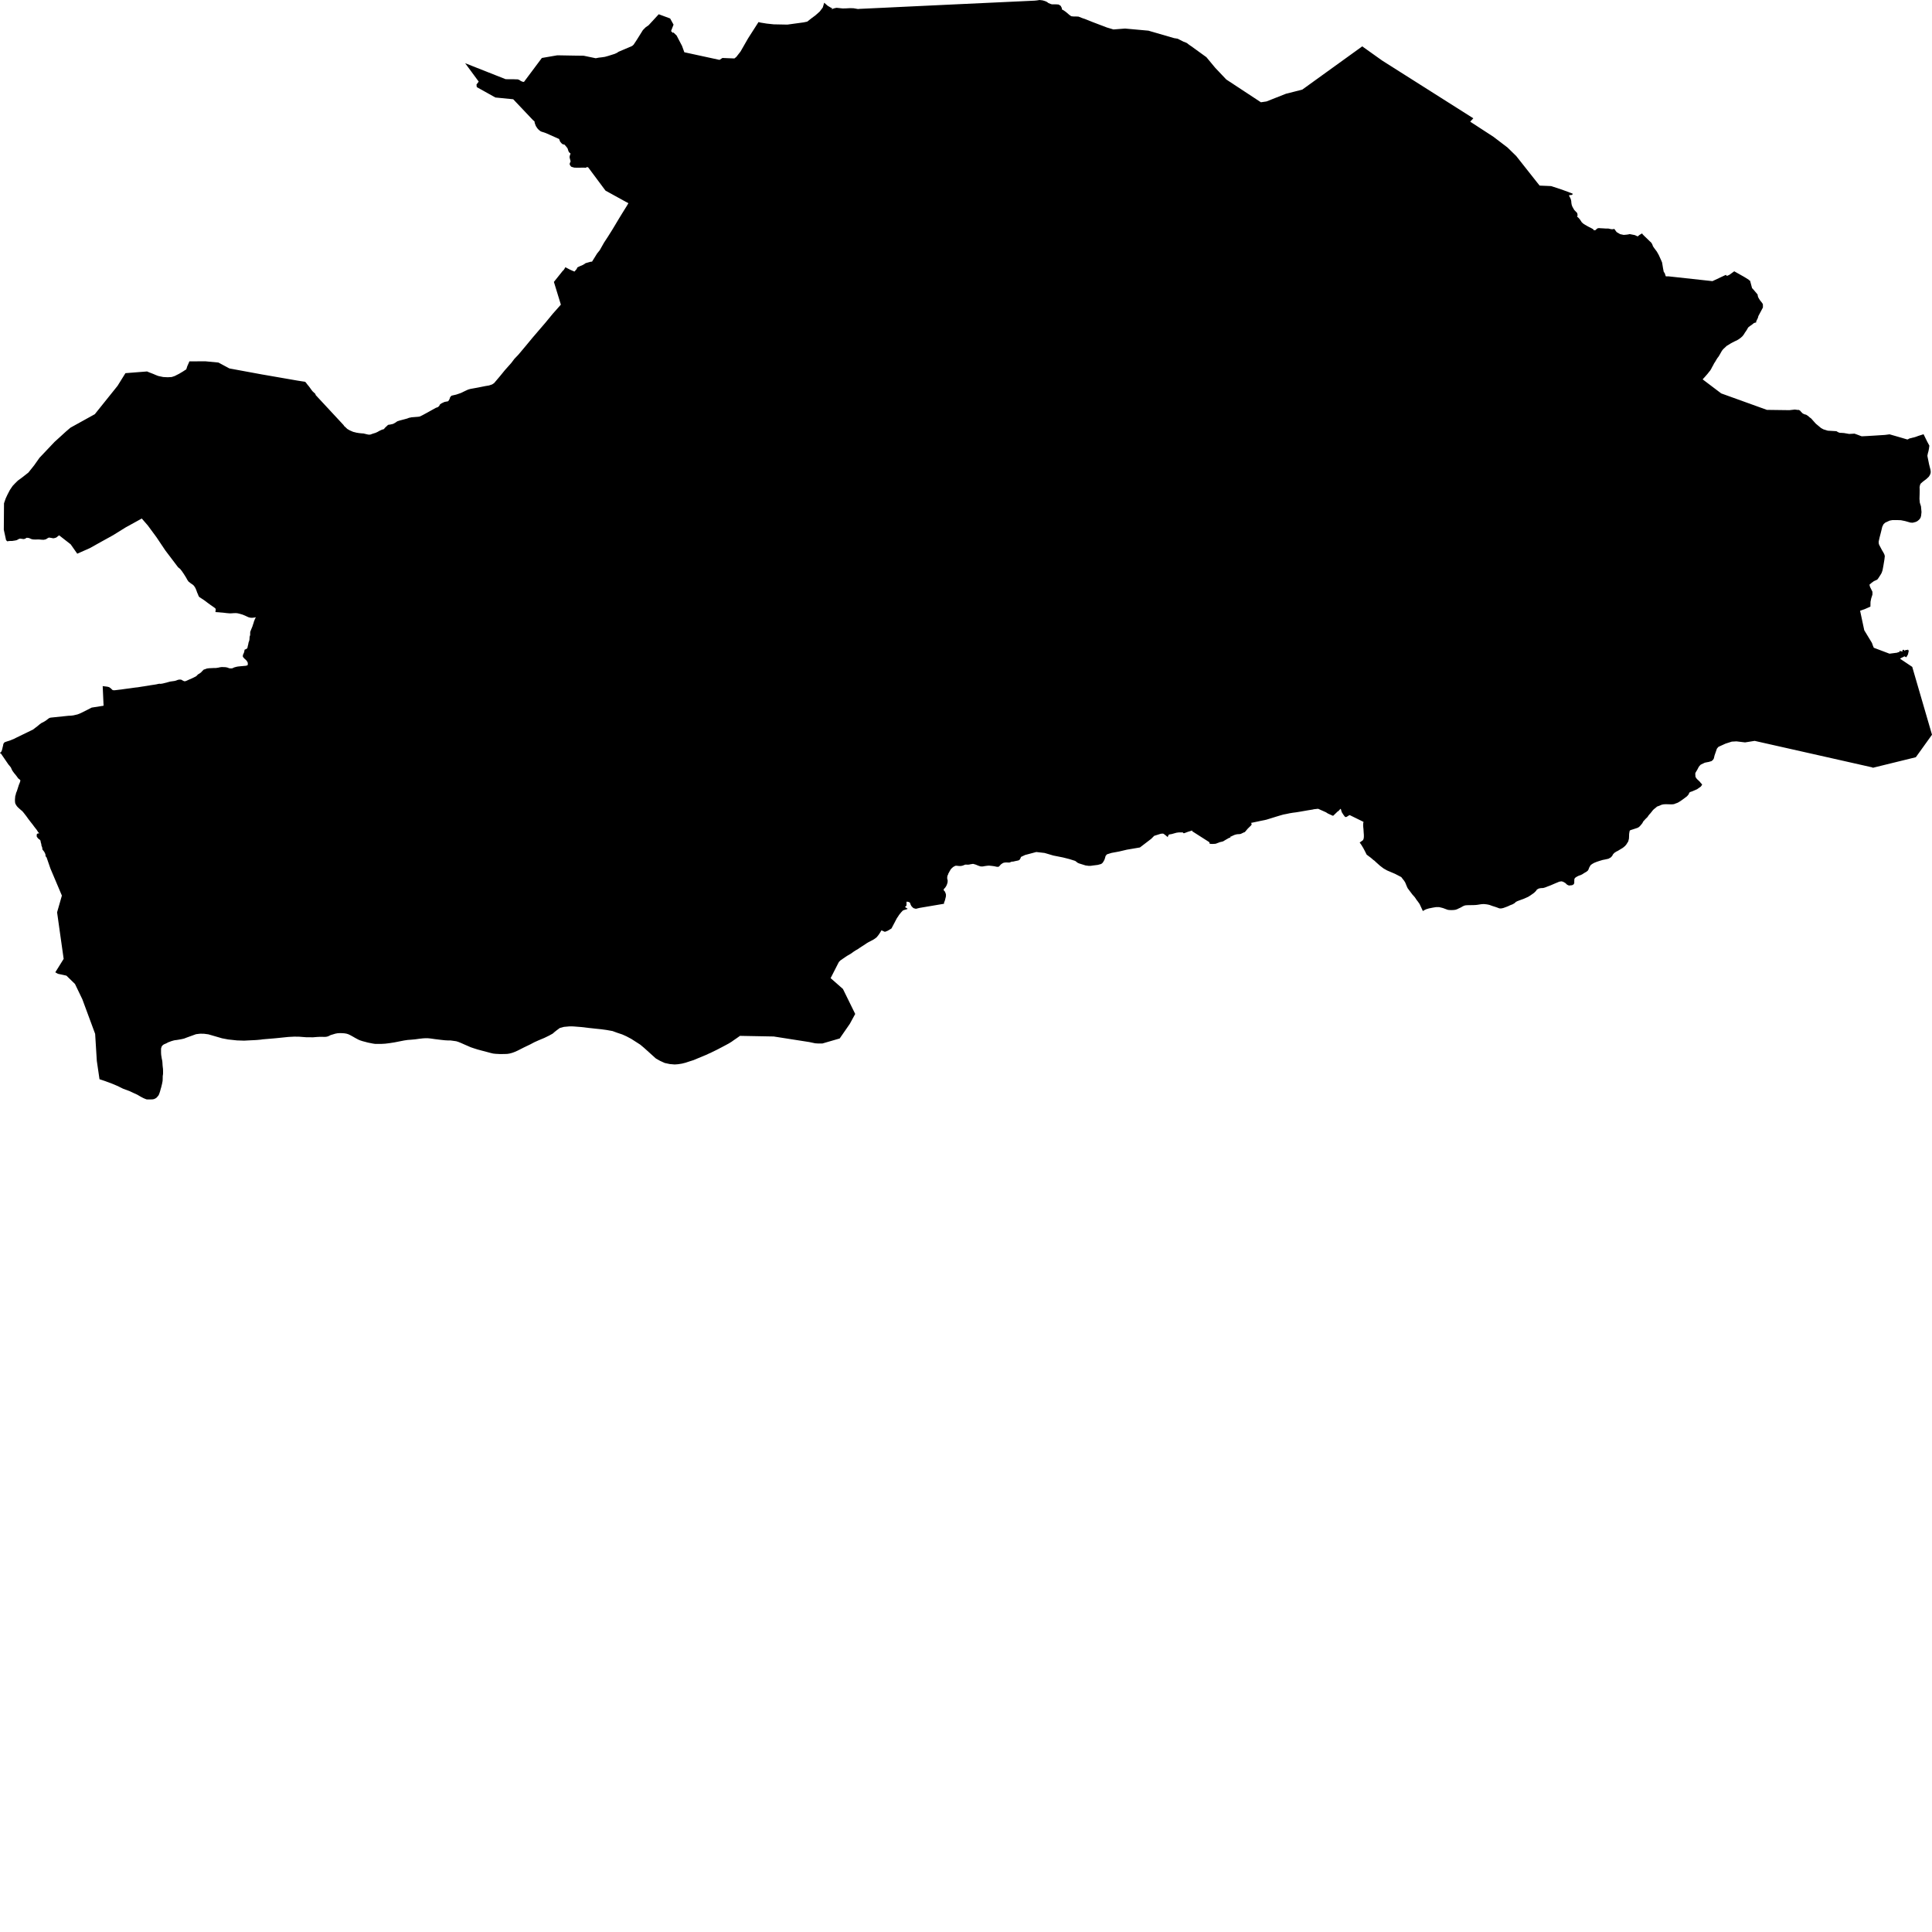 <svg xmlns="http://www.w3.org/2000/svg" width="256" height="256"><path d="M139.226,0.527 139.38,0.574 139.674,0.574 140.021,0.578 140.285,0.602 140.558,0.784 140.701,1.081 140.717,1.264 140.838,1.311 141.207,1.561 141.695,1.973 141.945,2.151 142.24,2.183 142.621,2.187 142.905,2.199 143.297,2.357 143.866,2.559 144.749,2.912 146.66,3.64 147.536,3.902 149.08,3.783 149.252,3.799 152.177,4.064 152.605,4.191 152.735,4.227 155.57,5.051 156.052,5.13 156.831,5.53 156.945,5.562 157.24,5.689 157.329,5.748 157.547,5.922 157.801,6.097 157.868,6.14 159.855,7.578 161.032,8.996 162.489,10.533 166.512,13.179 167.078,13.552 167.808,13.445 170.397,12.423 171.512,12.142 172.562,11.872 175.687,9.618 176.884,8.755 179.861,6.608 180.503,6.144 183.14,8.022 186.159,9.935 186.212,9.967 195.222,15.675 194.811,16.123 197.897,18.131 198.404,18.519 199.747,19.541 200.911,20.678 203.625,24.113 204.006,24.592 204.353,24.608 205.047,24.636 205.535,24.659 206.975,25.131 208.189,25.582 208.313,25.63 208.363,25.65 208.383,25.693 208.391,25.745 208.361,25.765 208.272,25.816 208.236,25.832 208.198,25.844 208.161,25.848 208.019,25.848 207.959,25.864 207.931,25.876 207.917,25.927 207.92,25.963 207.938,26.002 208.015,26.129 208.124,26.355 208.193,26.62 208.214,26.878 208.256,27.135 208.338,27.365 208.47,27.603 208.599,27.825 208.799,28.031 208.923,28.165 208.96,28.201 208.986,28.229 209.009,28.284 209.001,28.332 209.034,28.466 209.034,28.581 208.957,28.68 209.187,28.89 209.357,29.096 209.521,29.338 209.577,29.437 209.777,29.623 210.027,29.785 210.274,29.928 210.569,30.087 210.857,30.233 211.056,30.344 211.084,30.364 211.151,30.431 211.168,30.455 211.19,30.502 211.236,30.514 211.287,30.51 211.345,30.495 211.398,30.491 211.434,30.483 211.474,30.439 211.505,30.399 211.631,30.289 211.657,30.273 211.712,30.253 211.826,30.229 211.858,30.225 211.896,30.225 212.115,30.245 212.403,30.257 212.451,30.261 212.743,30.281 212.968,30.285 213.106,30.285 213.147,30.289 213.446,30.36 213.611,30.376 213.703,30.368 213.744,30.368 213.786,30.364 213.831,30.348 213.894,30.32 214.21,30.752 214.674,31.025 215.15,31.128 215.58,31.089 215.821,31.049 215.931,31.017 216.622,31.152 217.001,31.326 217.23,31.14 217.366,31.053 217.614,30.918 217.619,31.006 217.816,31.208 218.59,31.956 218.795,32.146 218.931,32.368 219.022,32.622 219.177,32.856 219.537,33.335 219.799,33.798 220.144,34.563 220.237,34.789 220.359,35.537 220.45,36.005 220.601,36.231 220.671,36.472 220.732,36.615 221.071,36.615 226.805,37.241 226.908,37.253 228.549,36.484 228.678,36.429 228.71,36.413 228.722,36.476 228.839,36.555 229.131,36.429 229.795,35.949 231.114,36.69 231.774,37.102 231.816,37.217 231.883,37.158 232.158,38.18 232.354,38.386 232.9,39.035 232.896,39.114 232.958,39.364 233.091,39.606 233.243,39.835 233.424,40.053 233.581,40.279 233.591,40.339 233.597,40.537 233.595,40.747 232.994,41.88 232.924,42.137 232.71,42.573 232.696,42.735 232.545,42.759 232.512,42.767 232.362,42.838 232.146,43.02 231.906,43.183 231.661,43.373 231.612,43.44 231.488,43.666 231.348,43.884 231.202,44.09 231.067,44.316 230.888,44.549 230.654,44.759 230.402,44.946 230.143,45.1 229.866,45.223 229.576,45.373 229.3,45.524 229.051,45.682 228.789,45.837 228.571,46.047 228.344,46.253 228.162,46.483 228.031,46.708 227.989,46.788 227.86,47.013 227.717,47.251 227.556,47.457 227.419,47.679 227.279,47.921 227.122,48.158 227,48.404 226.866,48.634 226.83,48.709 226.751,48.863 226.724,48.907 226.617,49.089 226.433,49.311 226.267,49.525 226.084,49.735 225.914,49.933 225.722,50.139 225.611,50.27 225.658,50.305 228.069,52.128 234.122,54.31 237.149,54.35 237.259,54.33 237.581,54.298 237.734,54.275 237.807,54.271 237.879,54.275 237.912,54.279 238.232,54.322 238.286,54.314 238.338,54.314 238.412,54.346 238.516,54.413 238.54,54.433 238.656,54.572 238.855,54.77 238.88,54.79 238.918,54.801 238.934,54.825 238.979,54.837 239.135,54.908 239.271,54.936 239.325,54.952 239.592,55.126 239.708,55.233 239.825,55.332 239.978,55.439 240.601,56.136 241.29,56.711 241.609,56.889 242.192,57.067 243.337,57.135 243.415,57.186 243.555,57.265 243.656,57.309 243.709,57.329 243.739,57.337 243.767,57.345 243.826,57.353 243.88,57.357 243.933,57.353 244.337,57.38 245.025,57.499 245.721,57.46 245.9,57.519 246.2,57.63 246.501,57.745 246.686,57.812 247.486,57.772 248.465,57.713 249.761,57.63 250.379,57.551 251.746,57.943 252.695,58.224 252.737,58.228 252.771,58.224 252.8,58.216 252.828,58.204 252.86,58.188 252.918,58.149 252.946,58.133 253.037,58.093 253.071,58.085 253.196,58.058 253.246,58.046 253.298,58.034 253.385,58.006 253.611,57.955 253.723,57.923 253.757,57.911 253.79,57.899 253.823,57.895 254.179,57.761 254.882,57.539 255.364,58.517 255.652,59.052 255.594,59.472 255.528,59.797 255.466,60.011 255.421,60.221 255.389,60.391 255.418,60.561 255.448,60.712 255.485,60.886 255.61,61.512 255.792,62.225 255.825,62.459 255.826,62.601 255.781,62.807 255.695,62.982 255.567,63.18 255.226,63.497 254.953,63.699 254.769,63.841 254.51,64.071 254.42,64.237 254.355,64.542 254.367,64.947 254.36,65.458 254.341,66.107 254.384,66.602 254.541,67.098 254.609,67.858 254.556,68.341 254.483,68.599 254.366,68.777 254.247,68.9 254.052,69.058 253.839,69.161 253.438,69.264 253.139,69.245 252.628,69.098 252.436,69.043 251.883,68.932 251.431,68.916 251.1,68.912 250.769,68.912 250.39,68.983 249.815,69.245 249.588,69.443 249.412,69.791 249.226,70.56 249.044,71.257 248.932,71.776 248.945,72.01 248.994,72.184 249.387,72.925 249.548,73.194 249.676,73.432 249.747,73.681 249.696,74.133 249.566,74.921 249.449,75.555 249.327,75.912 249.212,76.114 249.073,76.331 248.957,76.514 248.831,76.7 248.726,76.811 248.301,77.005 247.992,77.231 247.713,77.472 247.783,77.754 248.108,78.411 248.11,78.78 247.945,79.291 247.853,79.746 247.841,80.38 247.087,80.713 246.473,80.927 247.024,83.513 247.448,84.211 248.004,85.126 248.065,85.252 248.158,85.522 248.259,85.767 248.285,85.831 248.341,85.851 250.376,86.619 250.407,86.611 251.427,86.48 251.433,86.445 251.67,86.401 251.699,86.255 251.851,86.286 252.109,86.322 252.075,86.132 252.112,86.124 252.265,86.092 252.352,86.223 252.551,86.116 252.757,86.14 252.773,86.1 252.8,86.049 252.919,86.235 252.882,86.409 252.817,86.714 252.594,87.094 252.418,87.003 252.324,86.96 252.282,87.003 252.19,87.055 251.901,87.19 251.767,87.285 253.383,88.366 253.593,89.091 254.12,90.901 255.168,94.498 256,97.354 254.777,99.058 253.857,100.337 248.172,101.732 248.057,101.676 243.916,100.741 232.502,98.17 231.998,98.25 231.225,98.372 231.136,98.361 230.087,98.234 229.471,98.269 228.64,98.535 227.693,98.967 227.498,99.204 227.183,100.112 227.095,100.492 226.996,100.662 226.924,100.741 226.859,100.785 226.771,100.86 226.654,100.888 226.544,100.92 226.464,100.947 226.336,100.975 226.212,100.995 226.08,101.023 225.91,101.058 225.849,101.082 225.69,101.161 225.354,101.32 225.225,101.454 225.101,101.605 225.04,101.72 224.94,101.914 224.874,102.037 224.804,102.148 224.75,102.243 224.678,102.362 224.633,102.484 224.635,102.611 224.647,102.73 224.651,102.817 224.656,102.912 224.701,103.011 224.773,103.118 224.861,103.233 224.968,103.328 225.078,103.435 225.179,103.526 225.268,103.629 225.355,103.74 225.491,103.883 225.544,103.978 225.372,104.223 225.23,104.326 225.087,104.425 224.867,104.58 224.327,104.814 224.166,104.881 224.028,104.917 223.89,104.988 223.816,105.079 223.799,105.158 223.753,105.257 223.679,105.341 223.581,105.463 223.515,105.527 223.205,105.76 222.952,105.947 222.689,106.133 222.427,106.291 222.233,106.394 222.034,106.462 221.819,106.549 221.636,106.573 221.435,106.58 221.274,106.576 221.016,106.569 220.76,106.565 220.552,106.569 220.375,106.588 220.165,106.636 220.049,106.687 219.909,106.751 219.57,106.874 219.444,106.984 219.268,107.127 219.144,107.226 219.01,107.361 218.859,107.555 218.697,107.757 218.564,107.9 218.426,108.07 218.323,108.232 218.238,108.327 218.06,108.494 217.739,108.846 217.619,109.08 217.473,109.262 217.379,109.373 217.271,109.492 217.159,109.591 216.998,109.686 216.835,109.742 216.392,109.888 216.113,109.975 216.024,110.011 215.952,110.062 215.913,110.213 215.895,110.34 215.872,110.467 215.865,110.577 215.863,110.74 215.844,111.124 215.753,111.489 215.598,111.738 215.493,111.904 215.325,112.099 215.042,112.336 214.321,112.772 214.215,112.812 213.922,113.002 213.738,113.196 213.625,113.41 213.446,113.608 213.13,113.786 212.689,113.885 212.343,113.953 211.912,114.083 211.57,114.198 211.234,114.333 210.955,114.491 210.76,114.642 210.635,114.856 210.564,114.99 210.496,115.185 210.408,115.347 210.21,115.513 209.961,115.652 209.649,115.854 209.448,115.949 209.182,116.04 208.933,116.167 208.74,116.294 208.62,116.444 208.606,116.615 208.597,116.836 208.6,117.007 208.518,117.181 208.31,117.296 207.889,117.336 207.652,117.229 207.545,117.13 207.429,117.015 207.254,116.912 207.088,116.825 206.891,116.781 206.609,116.828 206.093,117.042 205.798,117.169 205.455,117.316 205.151,117.431 205.03,117.478 204.746,117.589 204.487,117.664 204.173,117.68 203.913,117.728 203.65,117.87 203.552,118.021 203.408,118.175 203.235,118.334 202.782,118.651 202.487,118.837 202.236,118.948 201.943,119.079 201.604,119.205 201.344,119.3 201.059,119.407 200.854,119.514 200.695,119.669 200.419,119.827 200.079,119.958 199.868,120.061 199.591,120.172 199.188,120.318 198.993,120.358 198.89,120.374 198.835,120.374 198.666,120.362 198.461,120.283 198.255,120.208 198.011,120.128 197.704,120.033 197.562,119.978 197.388,119.914 197.18,119.863 196.937,119.823 196.648,119.796 196.382,119.799 196.065,119.843 195.768,119.891 195.557,119.914 195.244,119.93 194.964,119.934 194.628,119.938 194.378,119.946 194.152,119.966 193.977,120.021 193.783,120.116 193.63,120.208 193.476,120.287 193.264,120.382 193.092,120.473 192.824,120.556 192.562,120.584 192.297,120.592 192.008,120.58 191.812,120.548 191.199,120.322 190.968,120.263 190.704,120.2 190.442,120.2 190.26,120.2 189.996,120.243 189.806,120.275 189.546,120.33 189.343,120.366 189.272,120.39 188.984,120.477 188.859,120.536 188.694,120.616 188.54,120.722 188.12,119.819 188.098,119.78 187.978,119.605 187.824,119.391 187.718,119.261 187.557,119.015 187.446,118.861 187.305,118.702 187.148,118.528 186.524,117.696 186.424,117.482 186.201,116.939 186.054,116.702 185.912,116.527 185.677,116.218 184.857,115.791 183.797,115.339 183.327,115.074 182.853,114.713 182.265,114.186 182.138,114.059 181.979,113.949 181.664,113.675 181.273,113.382 181.206,113.331 181.086,113.239 180.829,112.724 180.721,112.519 180.636,112.36 180.528,112.186 180.416,111.996 180.295,111.817 180.164,111.643 180.618,111.314 180.701,111.081 180.721,110.843 180.718,110.601 180.698,110.356 180.682,110.102 180.666,109.849 180.639,109.603 180.622,109.365 180.633,109.108 180.672,108.902 178.862,108.014 178.825,108.007 178.796,108.018 178.736,108.05 178.46,108.224 178.419,108.244 178.376,108.256 178.343,108.26 178.308,108.26 178.241,108.256 178.054,108.022 178.03,107.987 177.903,107.793 177.825,107.678 177.73,107.436 177.718,107.365 177.686,107.254 177.672,107.226 177.651,107.202 177.616,107.171 177.353,107.468 177.25,107.519 177.172,107.595 176.674,108.078 176.589,108.086 175.971,107.804 175.933,107.785 175.695,107.63 174.657,107.167 174.117,107.226 173.889,107.278 173.788,107.293 173.285,107.373 172.242,107.555 171.731,107.638 171.318,107.69 170.889,107.761 170.488,107.848 170.068,107.927 169.702,108.03 169.121,108.205 167.803,108.613 166.886,108.803 166.78,108.827 165.767,109.04 165.803,109.092 165.819,109.124 165.832,109.151 165.844,109.183 165.849,109.215 165.845,109.246 165.83,109.286 165.746,109.401 165.537,109.603 165.327,109.809 164.946,110.257 164.826,110.296 164.8,110.308 164.74,110.336 164.477,110.463 164.429,110.482 164.379,110.502 164.322,110.514 164.255,110.522 163.915,110.542 163.618,110.613 163.302,110.752 163.275,110.768 163.252,110.783 163.185,110.819 163.142,110.823 163.106,110.831 163.064,110.839 163.041,110.91 163.026,110.981 162.931,110.997 162.905,111.013 162.87,111.021 162.834,111.037 162.577,111.184 162.463,111.247 162.198,111.405 162.131,111.449 162.091,111.469 162.05,111.489 161.962,111.516 161.63,111.592 161.473,111.655 161.177,111.766 161.14,111.782 161.107,111.794 161.064,111.801 161.022,111.809 160.991,111.809 160.952,111.813 160.631,111.829 160.32,111.809 160.289,111.805 160.28,111.734 160.235,111.588 158.044,110.189 158.017,110.177 157.981,110.13 157.971,110.102 157.953,110.043 157.715,110.126 157.412,110.217 157.236,110.284 156.949,110.391 156.9,110.403 156.832,110.403 156.8,110.395 156.768,110.348 156.751,110.32 156.722,110.304 156.687,110.296 156.591,110.296 156.226,110.296 155.889,110.34 155.578,110.427 155.247,110.518 154.927,110.573 154.89,110.585 154.87,110.609 154.839,110.669 154.817,110.7 154.786,110.76 154.768,110.783 154.754,110.811 154.749,110.843 154.749,110.875 154.748,110.93 154.683,110.882 154.466,110.696 154.29,110.566 154.26,110.542 154.205,110.494 154.164,110.478 154.088,110.455 153.831,110.474 153.564,110.554 152.937,110.752 152.543,111.148 151.046,112.293 150.768,112.34 149.322,112.586 148.277,112.831 147.287,113.014 146.953,113.117 146.662,113.212 146.487,113.438 146.433,113.655 146.34,113.937 146.199,114.182 146.101,114.329 145.918,114.479 145.453,114.606 144.842,114.681 144.54,114.725 144.268,114.733 144.161,114.717 143.846,114.677 142.985,114.408 142.804,114.329 142.472,114.075 141.694,113.83 140.845,113.616 139.569,113.362 138.415,113.022 137.314,112.895 136.308,113.164 135.814,113.295 135.777,113.315 135.297,113.541 135.247,113.636 135.224,113.719 135.131,113.877 135.088,113.929 135.062,113.953 135.031,113.972 134.955,114.004 134.911,114.02 134.565,114.091 134.243,114.166 134.144,114.166 134.093,114.166 134.047,114.178 134.004,114.194 133.793,114.281 133.75,114.289 133.706,114.293 133.373,114.281 133.167,114.285 132.936,114.337 132.897,114.353 132.632,114.531 132.446,114.737 132.396,114.792 132.37,114.812 132.342,114.832 132.31,114.844 132.276,114.856 132.234,114.86 132.045,114.848 131.745,114.78 131.414,114.737 131.063,114.701 130.964,114.705 130.776,114.721 130.434,114.769 130.263,114.804 130.165,114.812 129.988,114.808 129.944,114.804 129.898,114.796 129.584,114.689 129.302,114.57 128.992,114.479 128.947,114.471 128.905,114.471 128.566,114.523 128.483,114.547 128.327,114.57 128.29,114.574 128.252,114.574 128.05,114.567 127.941,114.563 127.897,114.57 127.851,114.586 127.543,114.705 127.316,114.749 127.089,114.749 126.771,114.717 126.643,114.717 126.594,114.725 126.554,114.737 126.286,114.887 126.078,115.078 125.994,115.173 125.969,115.208 125.839,115.43 125.716,115.66 125.662,115.743 125.651,115.802 125.627,115.874 125.593,115.933 125.55,116.032 125.517,116.171 125.508,116.405 125.559,116.607 125.573,116.662 125.56,116.904 125.492,117.149 125.391,117.387 125.249,117.609 125.053,117.823 125.042,117.85 125.047,117.942 125.056,117.969 125.074,118.001 125.162,118.088 125.226,118.175 125.238,118.207 125.326,118.453 125.346,118.564 125.333,118.801 125.27,119.055 125.211,119.296 125.127,119.522 125.089,119.609 125.085,119.641 125.094,119.752 121.858,120.299 121.514,120.382 121.476,120.394 121.438,120.402 121.354,120.421 121.277,120.398 121.233,120.386 121.192,120.374 121.116,120.358 121.079,120.342 121.045,120.326 121.017,120.307 120.989,120.287 120.931,120.235 120.836,120.136 120.773,120.073 120.65,119.835 120.591,119.653 120.573,119.621 120.548,119.593 120.517,119.574 120.484,119.554 120.359,119.506 120.31,119.494 120.258,119.487 120.176,119.483 120.115,119.483 120.117,119.982 119.918,120.188 120.267,120.417 120.201,120.457 120.148,120.481 119.852,120.564 119.776,120.588 119.648,120.643 119.611,120.671 119.418,120.877 119.286,121.035 119.115,121.253 119.007,121.428 118.851,121.649 118.124,123.028 117.708,123.282 117.35,123.444 117.222,123.464 116.798,123.274 116.651,123.519 116.514,123.737 116.351,123.963 116.177,124.177 115.927,124.375 115.684,124.529 115.65,124.549 115.381,124.688 115.104,124.83 114.867,124.969 114.618,125.135 114.368,125.302 114.166,125.429 113.914,125.595 113.883,125.615 113.635,125.785 113.473,125.876 113.368,125.936 113.11,126.102 113.086,126.122 112.933,126.233 112.687,126.403 112.437,126.546 112.271,126.641 112.019,126.807 111.762,126.985 111.693,127.029 111.455,127.195 111.365,127.255 111.161,127.461 111.072,127.627 110.062,129.608 111.693,131.042 111.777,131.212 113.319,134.354 112.605,135.665 111.264,137.602 108.973,138.267 108.808,138.267 108.393,138.267 108.277,138.259 108.022,138.244 107.233,138.077 102.519,137.34 98.051,137.257 97.833,137.412 97.654,137.538 97.557,137.606 97.457,137.673 97.354,137.744 97.219,137.836 96.943,138.034 96.565,138.267 96.199,138.465 95.906,138.62 95.652,138.755 95.417,138.877 95.162,139.012 94.877,139.155 94.428,139.373 94.186,139.495 93.919,139.61 93.653,139.741 93.345,139.868 92.753,140.117 92.36,140.276 91.901,140.47 91.498,140.597 91.327,140.652 90.848,140.811 90.369,140.933 89.86,141.013 89.402,141.048 88.751,140.993 88.081,140.85 87.455,140.565 86.904,140.252 85.366,138.866 84.838,138.422 84.294,138.073 84.233,138.034 83.651,137.661 82.997,137.313 82.456,137.071 81.732,136.829 81.165,136.619 80.367,136.477 79.671,136.382 78.926,136.306 78.364,136.243 78.052,136.211 77.019,136.089 75.952,136.005 75.453,136.001 74.711,136.069 74.175,136.215 73.705,136.564 73.431,136.786 73.253,136.948 72.775,137.214 72.133,137.527 71.393,137.836 70.819,138.093 70.264,138.386 69.383,138.81 68.595,139.21 68.19,139.388 67.894,139.499 67.545,139.594 67.242,139.646 66.837,139.662 66.241,139.666 65.693,139.638 65.348,139.602 65.014,139.523 64.54,139.396 63.831,139.21 63.265,139.056 62.801,138.909 62.368,138.763 61.998,138.6 61.541,138.402 61.105,138.208 60.735,138.057 60.454,137.97 59.717,137.867 59.419,137.867 58.964,137.843 58.519,137.796 58.117,137.748 57.873,137.717 57.63,137.689 57.079,137.61 56.688,137.57 56.341,137.57 56.024,137.59 55.534,137.645 55.004,137.717 54.454,137.768 54.045,137.796 53.555,137.867 52.285,138.117 51.632,138.22 51.055,138.291 50.516,138.323 50.02,138.323 49.727,138.323 49.435,138.283 49.115,138.22 48.736,138.145 48.376,138.046 48.049,137.962 47.732,137.859 47.493,137.76 47.124,137.562 47.091,137.546 46.762,137.356 46.439,137.178 46.168,137.047 45.934,136.972 45.661,136.924 45.366,136.901 45.041,136.893 44.719,136.913 44.44,136.964 44.088,137.071 43.991,137.099 43.819,137.15 43.637,137.241 43.587,137.269 43.394,137.344 43.18,137.388 42.956,137.392 42.421,137.384 42.007,137.404 41.473,137.447 41.077,137.443 40.561,137.439 39.626,137.368 38.995,137.36 38.207,137.4 36.587,137.566 36.184,137.602 34.765,137.721 34.661,137.74 34.588,137.752 34.074,137.8 33.963,137.808 33.673,137.824 33.107,137.851 32.342,137.891 31.39,137.859 30.224,137.733 29.429,137.582 28.68,137.364 27.612,137.055 27.017,136.976 26.562,136.972 26.459,136.976 25.977,137.035 25.097,137.352 24.757,137.475 24.408,137.61 24.076,137.689 23.727,137.752 23.446,137.8 23.15,137.836 22.999,137.871 22.888,137.903 22.637,137.978 22.511,138.034 22.43,138.061 22.362,138.081 22.216,138.149 22.101,138.216 22.019,138.255 21.861,138.323 21.786,138.355 21.719,138.382 21.581,138.481 21.517,138.545 21.462,138.608 21.41,138.699 21.339,138.945 21.339,139.246 21.34,139.503 21.353,139.729 21.372,139.884 21.404,140.058 21.423,140.208 21.46,140.387 21.494,140.541 21.517,140.723 21.545,141.187 21.572,141.432 21.596,141.619 21.605,141.809 21.606,141.975 21.606,142.142 21.603,142.332 21.565,142.565 21.556,142.997 21.546,143.223 21.479,143.58 21.355,144.095 21.306,144.249 21.233,144.522 21.192,144.665 21.124,144.863 21.029,145.101 20.973,145.184 20.825,145.358 20.684,145.501 20.411,145.635 20.213,145.671 19.99,145.679 19.663,145.683 19.42,145.675 19.174,145.58 18.999,145.505 18.668,145.33 18.489,145.227 18.176,145.045 17.68,144.819 17.17,144.578 16.31,144.261 15.751,143.984 15.394,143.821 15.063,143.679 14.837,143.587 13.897,143.239 13.521,143.112 13.304,143.041 13.185,143.005 12.829,140.573 12.607,136.992 10.913,132.412 9.938,130.384 8.802,129.279 7.675,129.033 7.326,128.835 8.435,127.057 7.956,123.67 7.565,120.885 8.2,118.67 6.685,115.093 6.169,113.6 6.142,113.584 6.103,113.541 6.072,113.493 6.043,113.422 6.028,113.366 6.026,113.239 6.007,113.168 5.898,112.934 5.837,112.835 5.664,112.614 5.629,112.57 5.616,112.542 5.604,112.364 5.588,112.293 5.499,112.051 5.482,112.004 5.478,111.853 5.416,111.675 5.364,111.397 5.343,111.354 5.313,111.302 5.079,111.128 5.059,111.108 4.893,110.902 4.868,110.847 4.862,110.621 4.871,110.57 4.899,110.518 4.934,110.474 4.995,110.451 5.026,110.443 5.057,110.431 5.087,110.423 5.212,110.419 5.089,110.296 5.05,110.253 4.989,110.154 4.84,109.924 4.661,109.702 4.503,109.496 4.347,109.282 4.188,109.08 4.022,108.87 3.852,108.648 3.713,108.466 3.686,108.422 3.636,108.355 3.48,108.137 3.322,107.935 3.15,107.713 3.076,107.626 3.058,107.602 2.929,107.456 2.906,107.44 2.857,107.404 2.794,107.349 2.587,107.171 2.375,106.977 2.243,106.83 2.197,106.763 2.059,106.537 2.039,106.489 2.022,106.442 2.008,106.394 1.983,106.157 1.984,105.903 1.999,105.733 2.022,105.483 2.036,105.432 2.076,105.325 2.112,105.162 2.137,105.059 2.236,104.826 2.263,104.746 2.277,104.695 2.352,104.469 2.364,104.418 2.433,104.223 2.45,104.148 2.477,104.077 2.527,103.934 2.627,103.693 2.699,103.451 2.699,103.399 2.669,103.36 2.648,103.34 2.608,103.3 2.578,103.257 2.554,103.237 2.526,103.225 2.453,103.178 2.416,103.138 2.334,103.023 2.261,102.94 2.234,102.892 2.204,102.849 1.924,102.496 1.894,102.472 1.869,102.445 1.843,102.401 1.681,102.179 1.598,102.045 1.48,101.783 1.44,101.692 1.222,101.419 1.131,101.32 0.149,99.886 0,99.783 0.018,99.751 0.042,99.723 0.207,99.553 0.297,99.256 0.357,98.986 0.386,98.872 0.397,98.836 0.411,98.773 0.423,98.678 0.435,98.638 0.443,98.61 0.468,98.539 0.491,98.491 0.539,98.42 0.564,98.396 0.589,98.38 0.621,98.361 0.666,98.337 0.801,98.285 0.992,98.222 1.042,98.206 1.177,98.166 1.286,98.131 1.613,98 1.916,97.873 2.172,97.739 2.461,97.604 2.531,97.572 2.559,97.552 3.985,96.859 4.365,96.677 4.991,96.198 5.25,95.98 5.501,95.798 5.704,95.703 6.038,95.508 6.41,95.223 6.54,95.14 6.689,95.092 9.079,94.843 9.387,94.831 9.72,94.791 10.281,94.661 10.651,94.514 11.002,94.344 12.146,93.761 13.725,93.512 13.607,90.913 14.237,90.992 14.46,91.052 14.637,91.175 14.754,91.278 14.888,91.412 14.978,91.456 15.192,91.464 15.68,91.404 16.092,91.357 16.478,91.301 16.853,91.25 17.291,91.194 17.605,91.147 17.913,91.107 17.988,91.095 18.132,91.084 18.322,91.06 18.385,91.048 18.731,90.992 18.914,90.965 19.11,90.937 19.156,90.929 19.24,90.913 19.388,90.893 19.497,90.874 19.698,90.842 19.786,90.83 19.859,90.814 19.915,90.802 20.372,90.735 20.701,90.683 21.016,90.612 21.151,90.6 21.195,90.6 21.272,90.616 21.586,90.565 22.231,90.398 22.548,90.311 23.143,90.228 23.366,90.165 23.485,90.113 23.681,90.058 23.788,90.05 23.913,90.05 24.026,90.069 24.056,90.081 24.113,90.113 24.216,90.18 24.278,90.204 24.329,90.232 24.361,90.248 24.392,90.26 24.45,90.268 24.528,90.264 24.564,90.26 24.603,90.248 24.737,90.196 25.122,90.018 25.243,89.974 25.397,89.903 25.69,89.764 26.016,89.59 26.214,89.38 26.327,89.305 26.426,89.253 26.646,89.087 26.69,89.043 26.739,88.984 26.775,88.948 26.821,88.897 27.01,88.715 27.045,88.711 27.157,88.679 27.357,88.604 27.42,88.584 27.48,88.572 27.713,88.544 27.779,88.54 27.894,88.536 28.207,88.521 28.26,88.517 28.586,88.517 28.946,88.465 29.009,88.449 29.136,88.418 29.383,88.386 29.797,88.402 29.869,88.402 29.944,88.414 30.182,88.469 30.252,88.501 30.284,88.517 30.322,88.529 30.409,88.552 30.478,88.56 30.682,88.564 30.721,88.564 30.783,88.552 31.053,88.429 31.403,88.338 31.548,88.315 31.937,88.275 32.177,88.255 32.239,88.247 32.571,88.22 32.622,88.208 32.659,88.196 32.807,88.148 32.832,88.037 32.837,87.986 32.834,87.887 32.827,87.827 32.815,87.78 32.779,87.701 32.762,87.677 32.666,87.534 32.578,87.435 32.517,87.384 32.449,87.32 32.396,87.281 32.208,87.063 32.192,87.035 32.181,87.003 32.175,86.956 32.18,86.861 32.215,86.718 32.296,86.552 32.318,86.492 32.348,86.417 32.399,86.168 32.402,86.092 32.576,86.021 32.691,85.954 32.738,85.918 32.764,85.886 32.78,85.855 32.791,85.819 32.839,85.581 32.907,85.316 32.918,85.209 32.929,85.165 32.937,85.138 33.02,84.904 33.03,84.864 33.05,84.757 33.055,84.71 33.061,84.662 33.062,84.603 33.066,84.492 33.072,84.44 33.08,84.373 33.088,84.329 33.126,84.223 33.134,84.195 33.153,84.104 33.149,83.838 33.157,83.763 33.166,83.731 33.166,83.696 33.354,83.228 33.449,83.002 33.484,82.888 33.532,82.729 33.562,82.658 33.577,82.618 33.586,82.586 33.619,82.476 33.648,82.349 33.682,82.281 33.728,82.163 33.739,82.127 33.768,82.052 33.79,82 33.805,81.968 33.827,81.937 33.864,81.873 33.895,81.782 33.824,81.806 33.651,81.838 33.406,81.862 33.373,81.862 33.298,81.858 33.188,81.85 33.112,81.834 32.945,81.79 32.87,81.762 32.592,81.632 32.529,81.6 32.232,81.477 32.195,81.461 32.12,81.434 31.811,81.343 31.67,81.307 31.504,81.267 31.331,81.244 31.247,81.24 31.209,81.24 30.996,81.244 30.926,81.251 30.885,81.251 30.802,81.259 30.596,81.271 30.461,81.271 30.412,81.271 29.966,81.232 29.725,81.2 29.642,81.192 29.541,81.18 29.184,81.152 29.114,81.145 29.067,81.137 28.818,81.121 28.755,81.117 28.71,81.113 28.553,81.105 28.557,81.03 28.552,80.998 28.559,80.911 28.587,80.851 28.575,80.681 28.558,80.645 28.406,80.511 28.246,80.4 28.014,80.237 27.938,80.186 27.874,80.142 27.836,80.111 27.51,79.877 27.218,79.651 26.924,79.445 26.669,79.279 26.42,79.116 26.392,79.089 26.334,79.005 26.293,78.922 26.246,78.795 26.229,78.756 26.095,78.447 26.076,78.376 26.034,78.265 25.934,78.007 25.819,77.789 25.775,77.734 25.709,77.635 25.609,77.528 25.527,77.464 25.261,77.282 24.971,77.052 24.813,76.819 24.672,76.557 24.532,76.331 24.375,76.082 24.228,75.864 24.071,75.638 23.875,75.393 23.639,75.202 23.562,75.119 21.914,72.945 20.738,71.19 19.587,69.629 18.787,68.706 16.633,69.894 14.988,70.916 13.289,71.855 11.908,72.628 10.237,73.368 9.36,72.121 7.838,70.936 7.682,71.043 7.473,71.217 7.273,71.289 7.061,71.328 6.839,71.285 6.577,71.241 6.468,71.233 6.339,71.297 6.074,71.463 5.782,71.526 5.453,71.51 5.211,71.483 4.588,71.487 4.348,71.475 4.154,71.427 3.904,71.316 3.759,71.273 3.536,71.257 3.308,71.392 3.134,71.431 2.896,71.4 2.685,71.368 2.524,71.404 2.325,71.514 2.188,71.582 1.967,71.625 1.754,71.657 1.607,71.681 1.476,71.681 1.262,71.685 1.184,71.685 1.124,71.701 0.979,71.732 0.805,71.578 0.504,70.191 0.531,66.686 0.628,66.408 0.757,66.04 0.983,65.553 1.306,64.931 1.673,64.388 2.038,64.004 2.366,63.683 2.974,63.235 3.766,62.613 4.518,61.67 5.233,60.66 6.999,58.795 7.22,58.561 8.024,57.832 8.727,57.19 9.333,56.671 12.561,54.885 15.578,51.125 16.621,49.446 19.492,49.22 19.637,49.287 20.31,49.549 20.65,49.695 20.968,49.818 21.618,49.957 22.223,49.988 22.749,49.957 23.146,49.826 23.724,49.533 24.257,49.216 24.591,48.994 24.676,48.955 24.773,48.661 24.785,48.618 24.801,48.57 24.832,48.487 25.032,48.039 25.091,47.881 27.246,47.877 28.944,48.039 30.396,48.82 34.82,49.636 34.857,49.64 39.396,50.428 40.071,50.535 40.402,50.583 40.448,50.606 40.497,50.65 40.665,50.864 40.767,51.003 40.867,51.113 40.978,51.256 41.041,51.339 41.074,51.387 41.1,51.426 41.278,51.672 41.445,51.878 41.657,52.072 41.719,52.124 41.762,52.167 41.819,52.298 41.83,52.349 45.537,56.338 45.591,56.441 45.804,56.632 45.998,56.818 46.044,56.853 46.34,57.024 46.792,57.222 47.088,57.293 47.196,57.325 47.586,57.388 47.94,57.424 48.158,57.436 48.566,57.535 48.785,57.582 48.835,57.59 49.053,57.586 49.117,57.567 49.436,57.452 49.755,57.357 50.024,57.234 50.274,57.091 50.552,56.96 50.747,56.893 50.783,56.885 50.822,56.881 50.861,56.861 50.894,56.83 50.928,56.79 50.96,56.743 50.993,56.703 51.024,56.671 51.084,56.612 51.292,56.422 51.32,56.398 51.41,56.299 51.722,56.251 52.042,56.18 52.109,56.156 52.141,56.14 52.409,55.99 52.641,55.827 52.964,55.721 53.297,55.633 53.629,55.546 53.972,55.451 54.056,55.415 54.2,55.364 54.252,55.348 54.396,55.328 54.49,55.297 55.405,55.225 55.625,55.19 55.961,55.027 56.641,54.659 57.744,54.045 58.04,53.938 58.208,53.772 58.293,53.593 58.498,53.447 58.889,53.264 59.107,53.217 59.255,53.197 59.401,53.154 59.574,52.864 59.626,52.674 59.719,52.54 59.823,52.433 60.072,52.373 60.451,52.286 61.053,52.08 61.688,51.775 62.03,51.62 62.337,51.533 63.32,51.355 64.286,51.161 64.792,51.078 65.207,50.939 65.288,50.884 65.466,50.769 65.692,50.503 66.246,49.85 66.889,49.061 67.674,48.178 67.764,48.075 68.155,47.556 68.702,46.982 69.723,45.766 70.551,44.763 72.254,42.779 73.259,41.559 74.318,40.366 73.394,37.356 74.579,35.874 74.663,35.815 74.804,35.605 74.914,35.407 74.944,35.422 75.22,35.569 75.526,35.728 75.809,35.854 75.938,35.91 76.123,35.985 76.405,35.656 76.455,35.549 76.465,35.514 76.48,35.482 76.502,35.454 76.546,35.411 76.841,35.272 77.231,35.106 77.501,34.943 77.578,34.876 78.233,34.69 78.45,34.666 79.122,33.584 79.469,33.157 80.03,32.162 80.555,31.358 81.179,30.364 82.05,28.91 82.441,28.272 83.077,27.25 83.16,27.104 83.202,27.04 83.26,26.949 83.217,26.902 83.176,26.866 83.129,26.838 82.988,26.775 82.953,26.755 82.906,26.731 80.232,25.258 77.954,22.199 77.862,22.152 77.817,22.136 77.784,22.136 77.75,22.148 77.661,22.211 77.599,22.227 77.324,22.211 76.64,22.223 76.163,22.215 76.077,22.207 75.719,22.104 75.638,22.033 75.549,21.914 75.514,21.851 75.486,21.764 75.492,21.657 75.61,21.383 75.481,20.896 75.476,20.75 75.535,20.516 75.582,20.433 75.59,20.338 75.566,20.31 75.454,20.223 75.388,20.147 75.316,20.005 75.201,19.648 75.185,19.625 74.995,19.387 74.809,19.177 74.775,19.153 74.737,19.145 74.629,19.129 74.558,19.11 74.418,18.999 74.223,18.773 74.13,18.531 74.084,18.416 72.341,17.64 71.674,17.418 71.648,17.398 71.623,17.382 71.495,17.291 71.434,17.24 71.37,17.18 71.336,17.149 71.315,17.129 71.204,17.002 71.15,16.919 71.101,16.848 71.079,16.812 71.029,16.737 71.002,16.697 70.917,16.471 70.882,16.372 70.864,16.321 70.846,16.253 70.826,16.087 70.627,15.921 68.004,13.152 65.64,12.918 64.15,12.086 63.174,11.543 63.137,11.207 63.43,10.811 61.634,8.374 67.002,10.494 67.42,10.498 67.988,10.498 68.37,10.513 68.418,10.513 68.594,10.517 68.802,10.585 68.979,10.712 69.224,10.826 69.427,10.854 71.799,7.681 73.844,7.329 74.278,7.336 76.084,7.368 77.337,7.384 78.939,7.717 79.345,7.638 79.769,7.59 80.158,7.531 80.599,7.408 81.077,7.257 81.443,7.142 81.757,7 81.951,6.865 83.767,6.089 83.961,5.914 84.402,5.245 85.186,3.989 85.553,3.617 85.941,3.347 87.285,1.89 87.868,2.103 88.799,2.448 89.081,2.963 89.248,3.264 88.915,4.124 88.949,4.152 89.162,4.361 89.232,4.298 89.656,4.71 90.375,6.089 90.677,6.924 95.339,7.935 95.725,7.681 96.482,7.713 97.315,7.744 97.39,7.685 97.566,7.542 98.126,6.825 99.127,5.078 100.507,2.923 100.783,2.995 101.105,3.046 101.591,3.126 102.519,3.225 104.331,3.26 106.475,2.967 106.967,2.864 107.495,2.444 108.043,2.04 108.61,1.537 109.019,0.998 109.211,0.36 109.666,0.761 110.161,1.054 110.264,1.074 110.22,1.264 110.328,1.169 110.554,1.097 110.846,1.034 111.233,1.074 111.66,1.121 112.113,1.109 112.628,1.081 113.095,1.093 113.691,1.196 113.868,1.177 117.105,1.026 120.08,0.883 123.855,0.705 126.55,0.578 137.088,0.087 137.406,0.055 137.741,0 138.145,0.048 138.472,0.143 138.736,0.261 138.924,0.408 139.226,0.527Z"/></svg>
